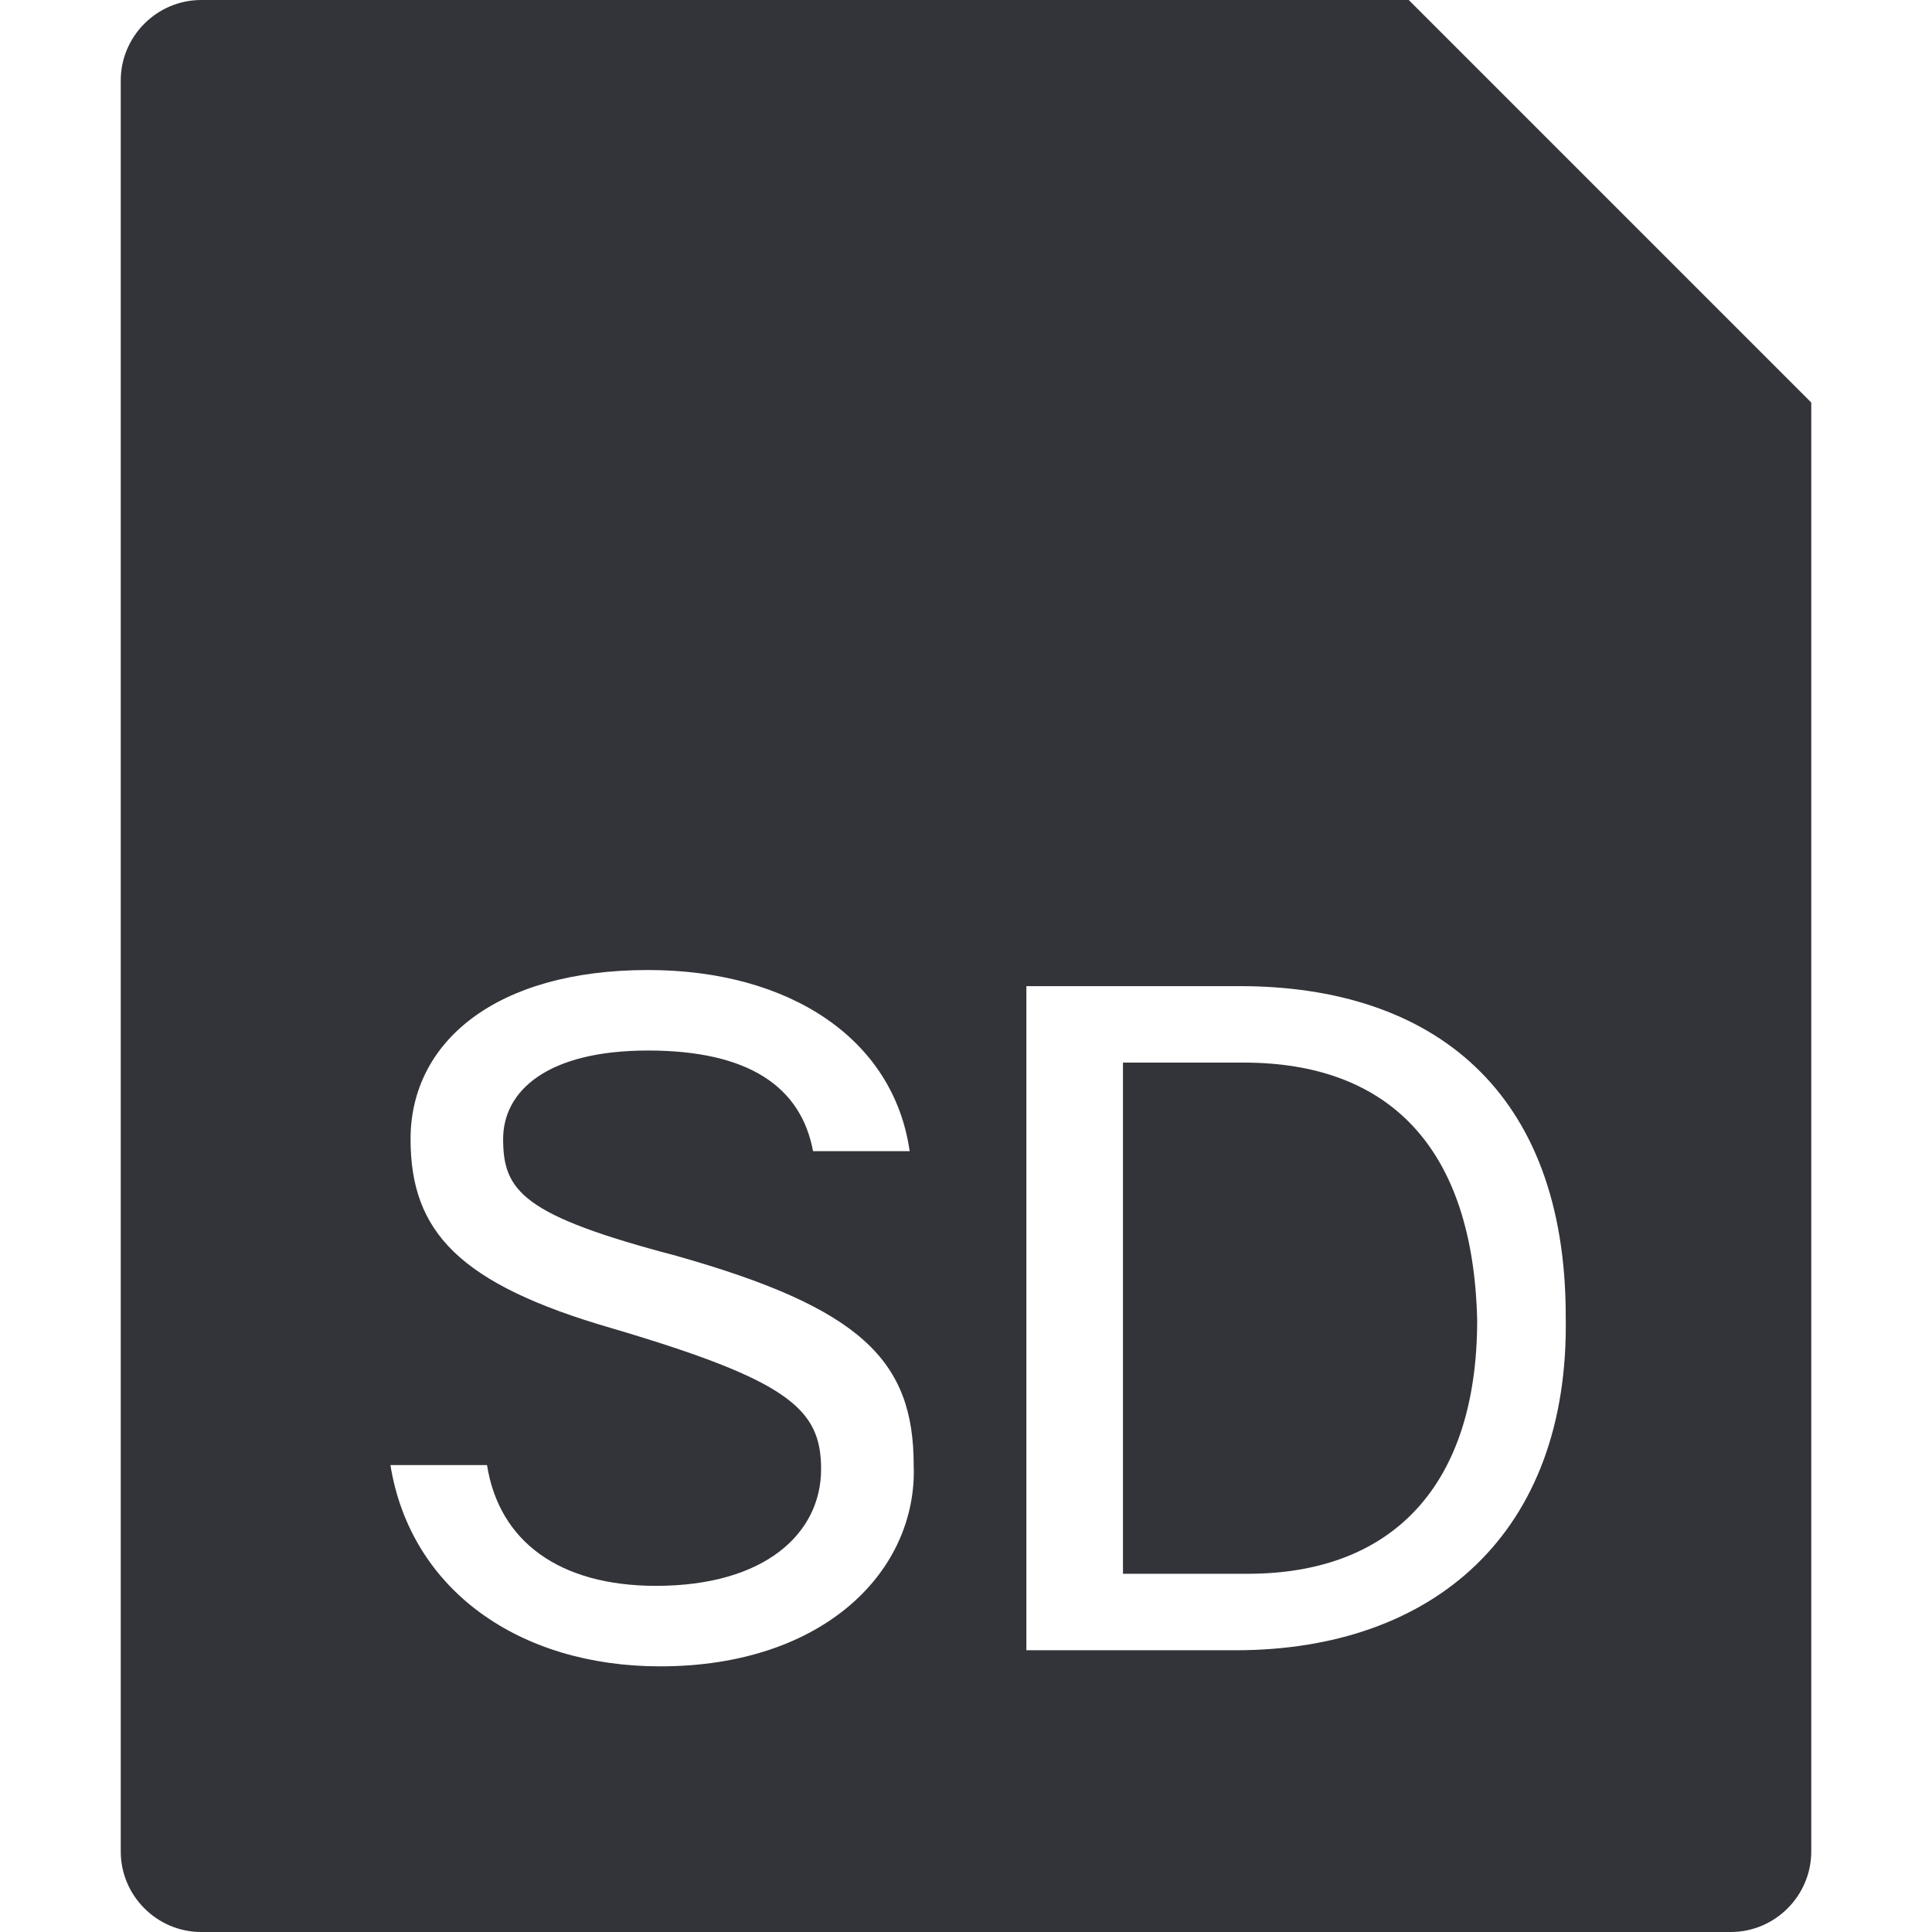 <?xml version="1.0" encoding="utf-8"?>
<!-- Generator: Adobe Illustrator 19.1.0, SVG Export Plug-In . SVG Version: 6.00 Build 0)  -->
<svg version="1.1" id="Layer_1" xmlns="http://www.w3.org/2000/svg" xmlns:xlink="http://www.w3.org/1999/xlink" x="0px" y="0px"
	 width="48px" height="48px" viewBox="-281 373 48 48" style="enable-background:new -281 373 48 48;" xml:space="preserve">
<style type="text/css">
	.st0{fill:#333439;}
</style>
<g>
	<path class="st0" d="M-250.1,399.4h-3v12.7h3.1c3.6,0,5.7-2.2,5.7-6.3C-244.4,401.5-246.5,399.4-250.1,399.4z"/>
	<path class="st0" d="M-246,373h-30c-1.1,0-2,0.9-2,2v44c0,1.1,0.9,2,2,2h38c1.1,0,2-0.9,2-2v-36L-246,373z M-264.6,414.4
		c-3.5,0-6.2-1.9-6.7-5h2.4c0.3,1.9,1.8,3,4.2,3c2.7,0,4.1-1.3,4.1-2.9c0-1.5-0.8-2.2-5.2-3.5c-3.8-1.1-5-2.4-5-4.7
		c0-2.4,2.1-4.2,5.9-4.2c3.5,0,6.1,1.7,6.5,4.5h-2.4c-0.3-1.6-1.6-2.5-4.1-2.5c-2.5,0-3.6,1-3.6,2.2c0,1.3,0.5,1.9,4.3,2.9
		c4.6,1.3,5.9,2.6,5.9,5.2C-258.2,412-260.5,414.4-264.6,414.4z M-250.3,414h-5.2v-16.5h5.3c4.8,0,8.1,2.6,8.1,8.2
		C-242,411.1-245.4,414-250.3,414z"/>
</g>
</svg>

